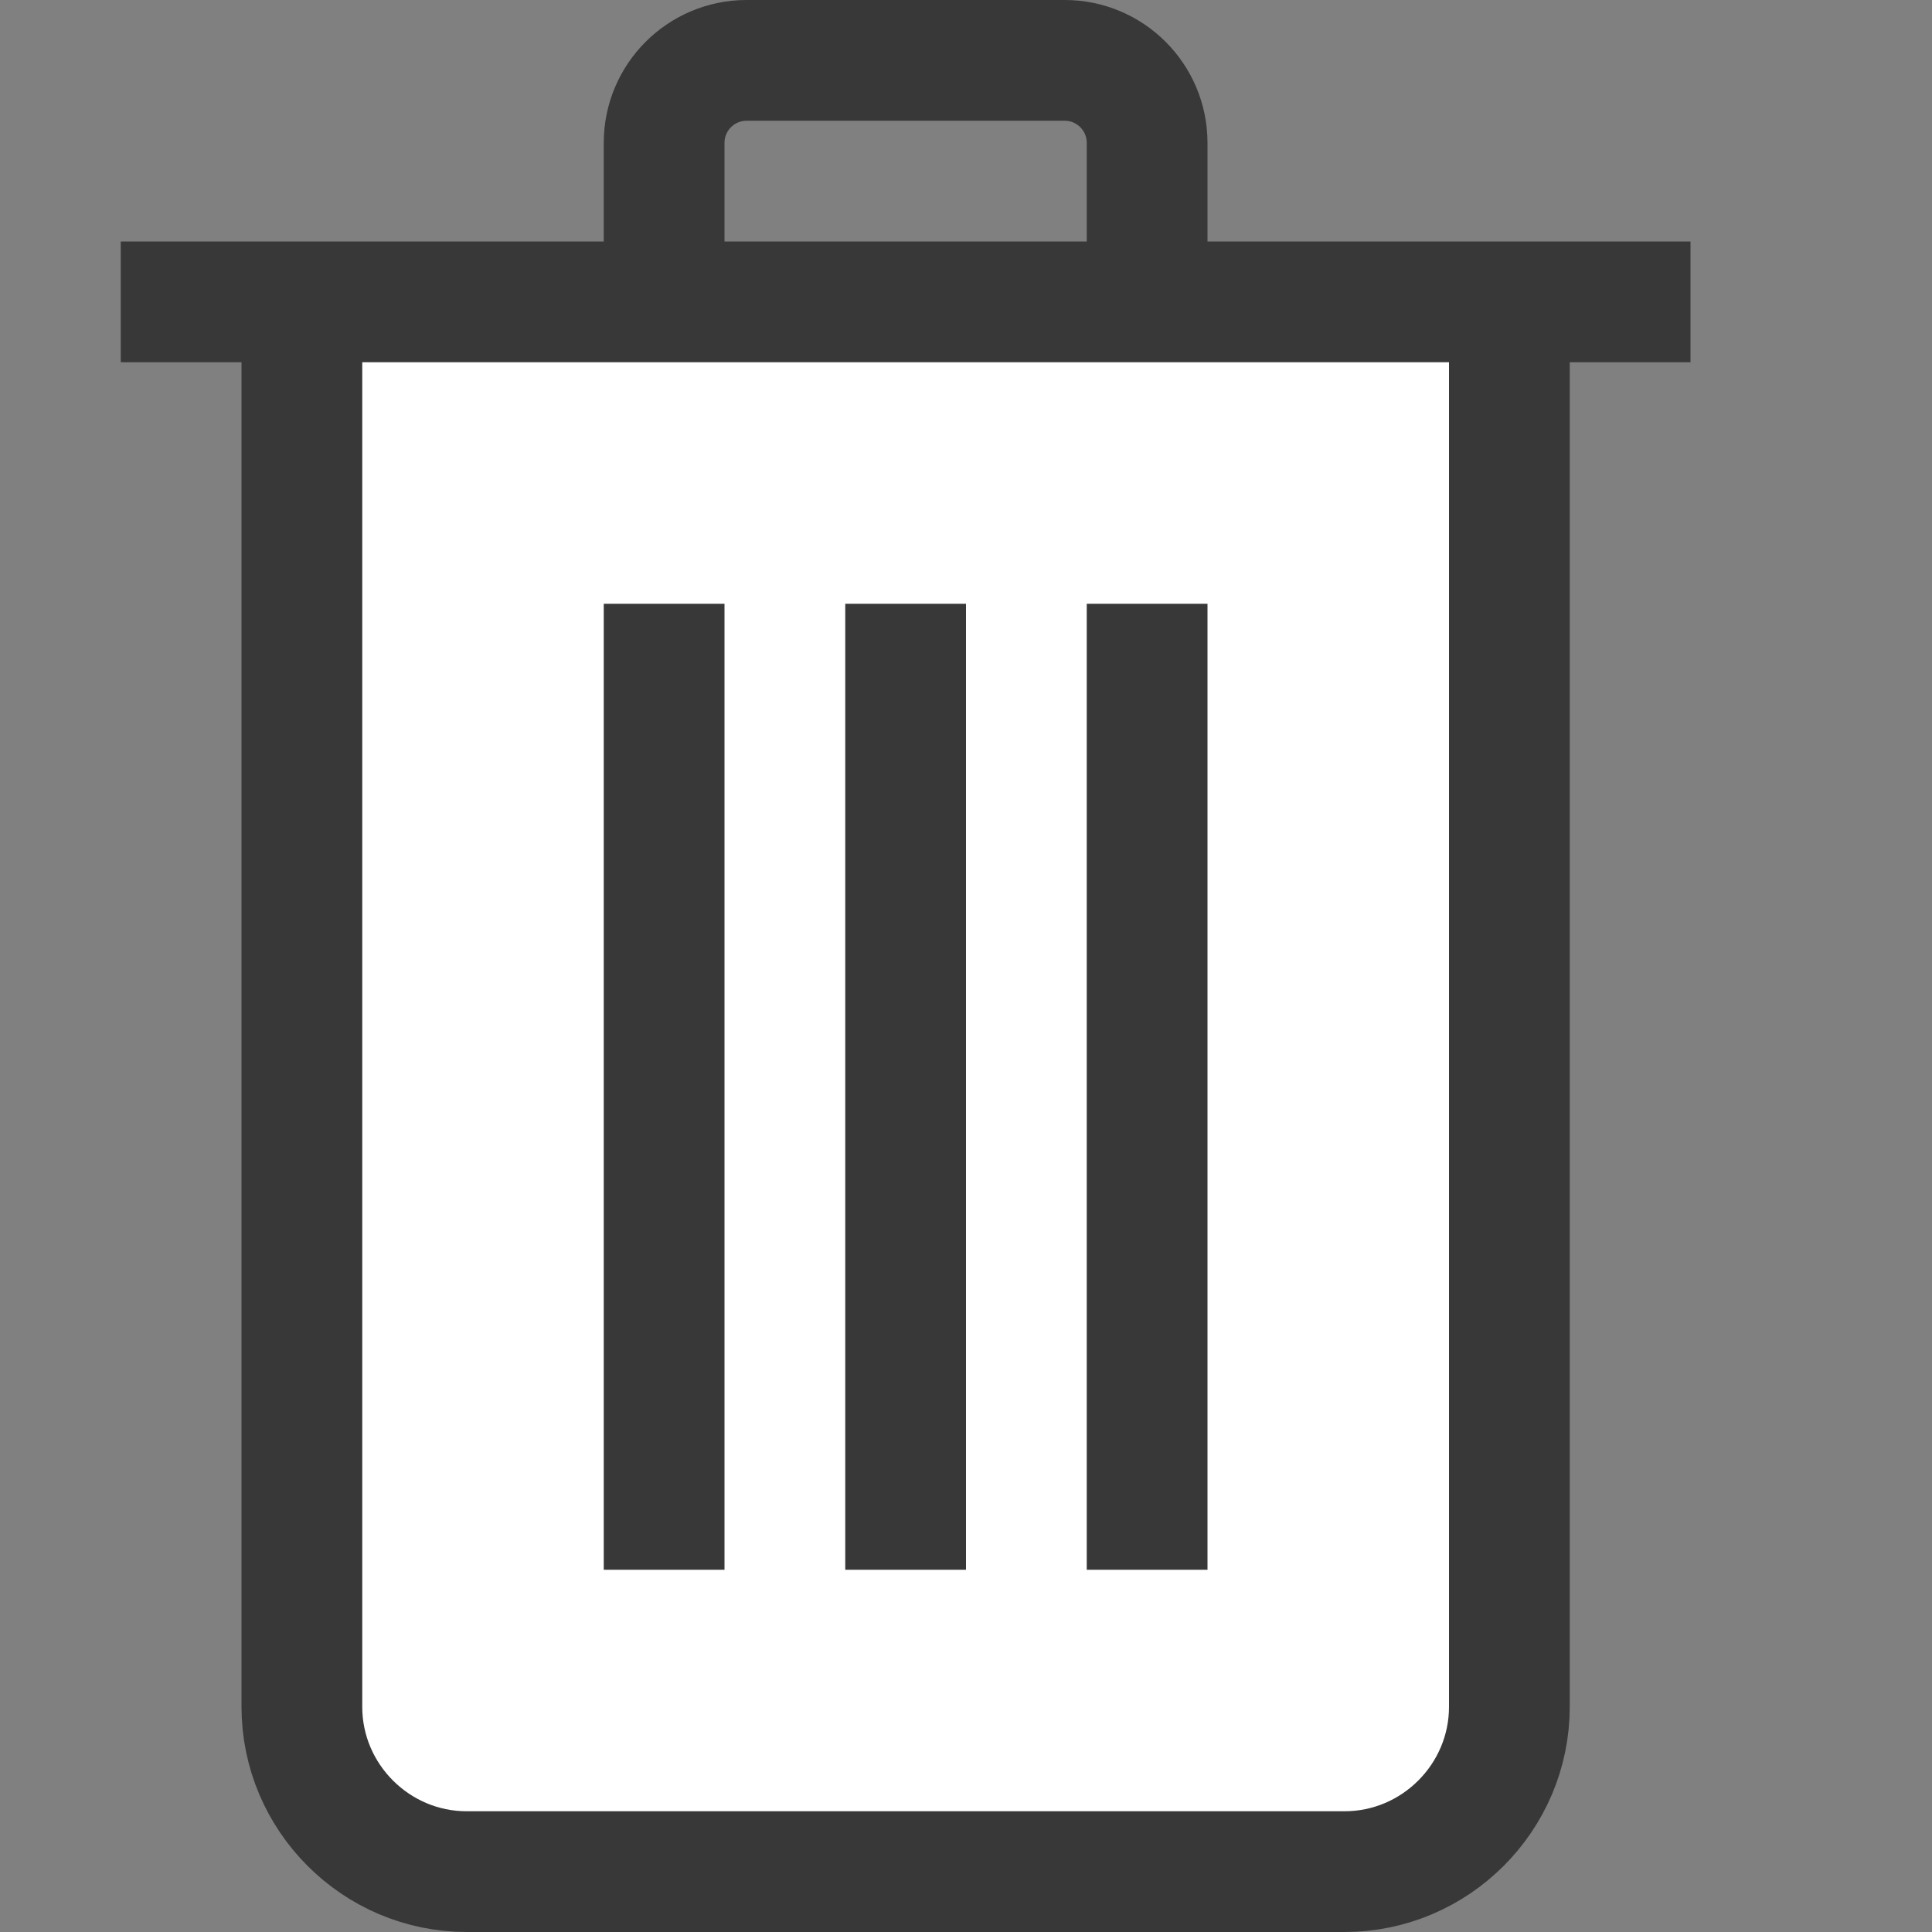 <?xml version="1.0" encoding="UTF-8"?>
<!DOCTYPE svg PUBLIC "-//W3C//DTD SVG 1.1//EN" "http://www.w3.org/Graphics/SVG/1.1/DTD/svg11.dtd">
<svg version="1.1" id="Layer_1" xmlns="http://www.w3.org/2000/svg" xmlns:xlink="http://www.w3.org/1999/xlink" x="0px" y="0px" width="16px" height="16px" viewBox="0 0 16 16" enable-background="new 0 0 16 16" xml:space="preserve">
  <rect x="0" y="0" width="16" height="16" fill="#808080" stroke="none"/>
  <g id="icon">
    <path d="M11.135,15.5H3.865C3.114,15.5,2.5,14.886,2.5,14.135V2.5h10v11.635C12.5,14.886,11.886,15.5,11.135,15.5zM14,2.5H1M7.5,13V5M9.5,13V5M5.5,13V5" fill="#FFFFFF" stroke="#383838" stroke-width="1" stroke-miterlimit="50"/>
    <path d="M5.5,2.5V1.183C5.5,0.806,5.806,0.5,6.183,0.5h2.635C9.194,0.5,9.5,0.806,9.5,1.183V2.5" fill="none" stroke="#383838" stroke-width="1" stroke-miterlimit="50"/>
  </g>
</svg>
